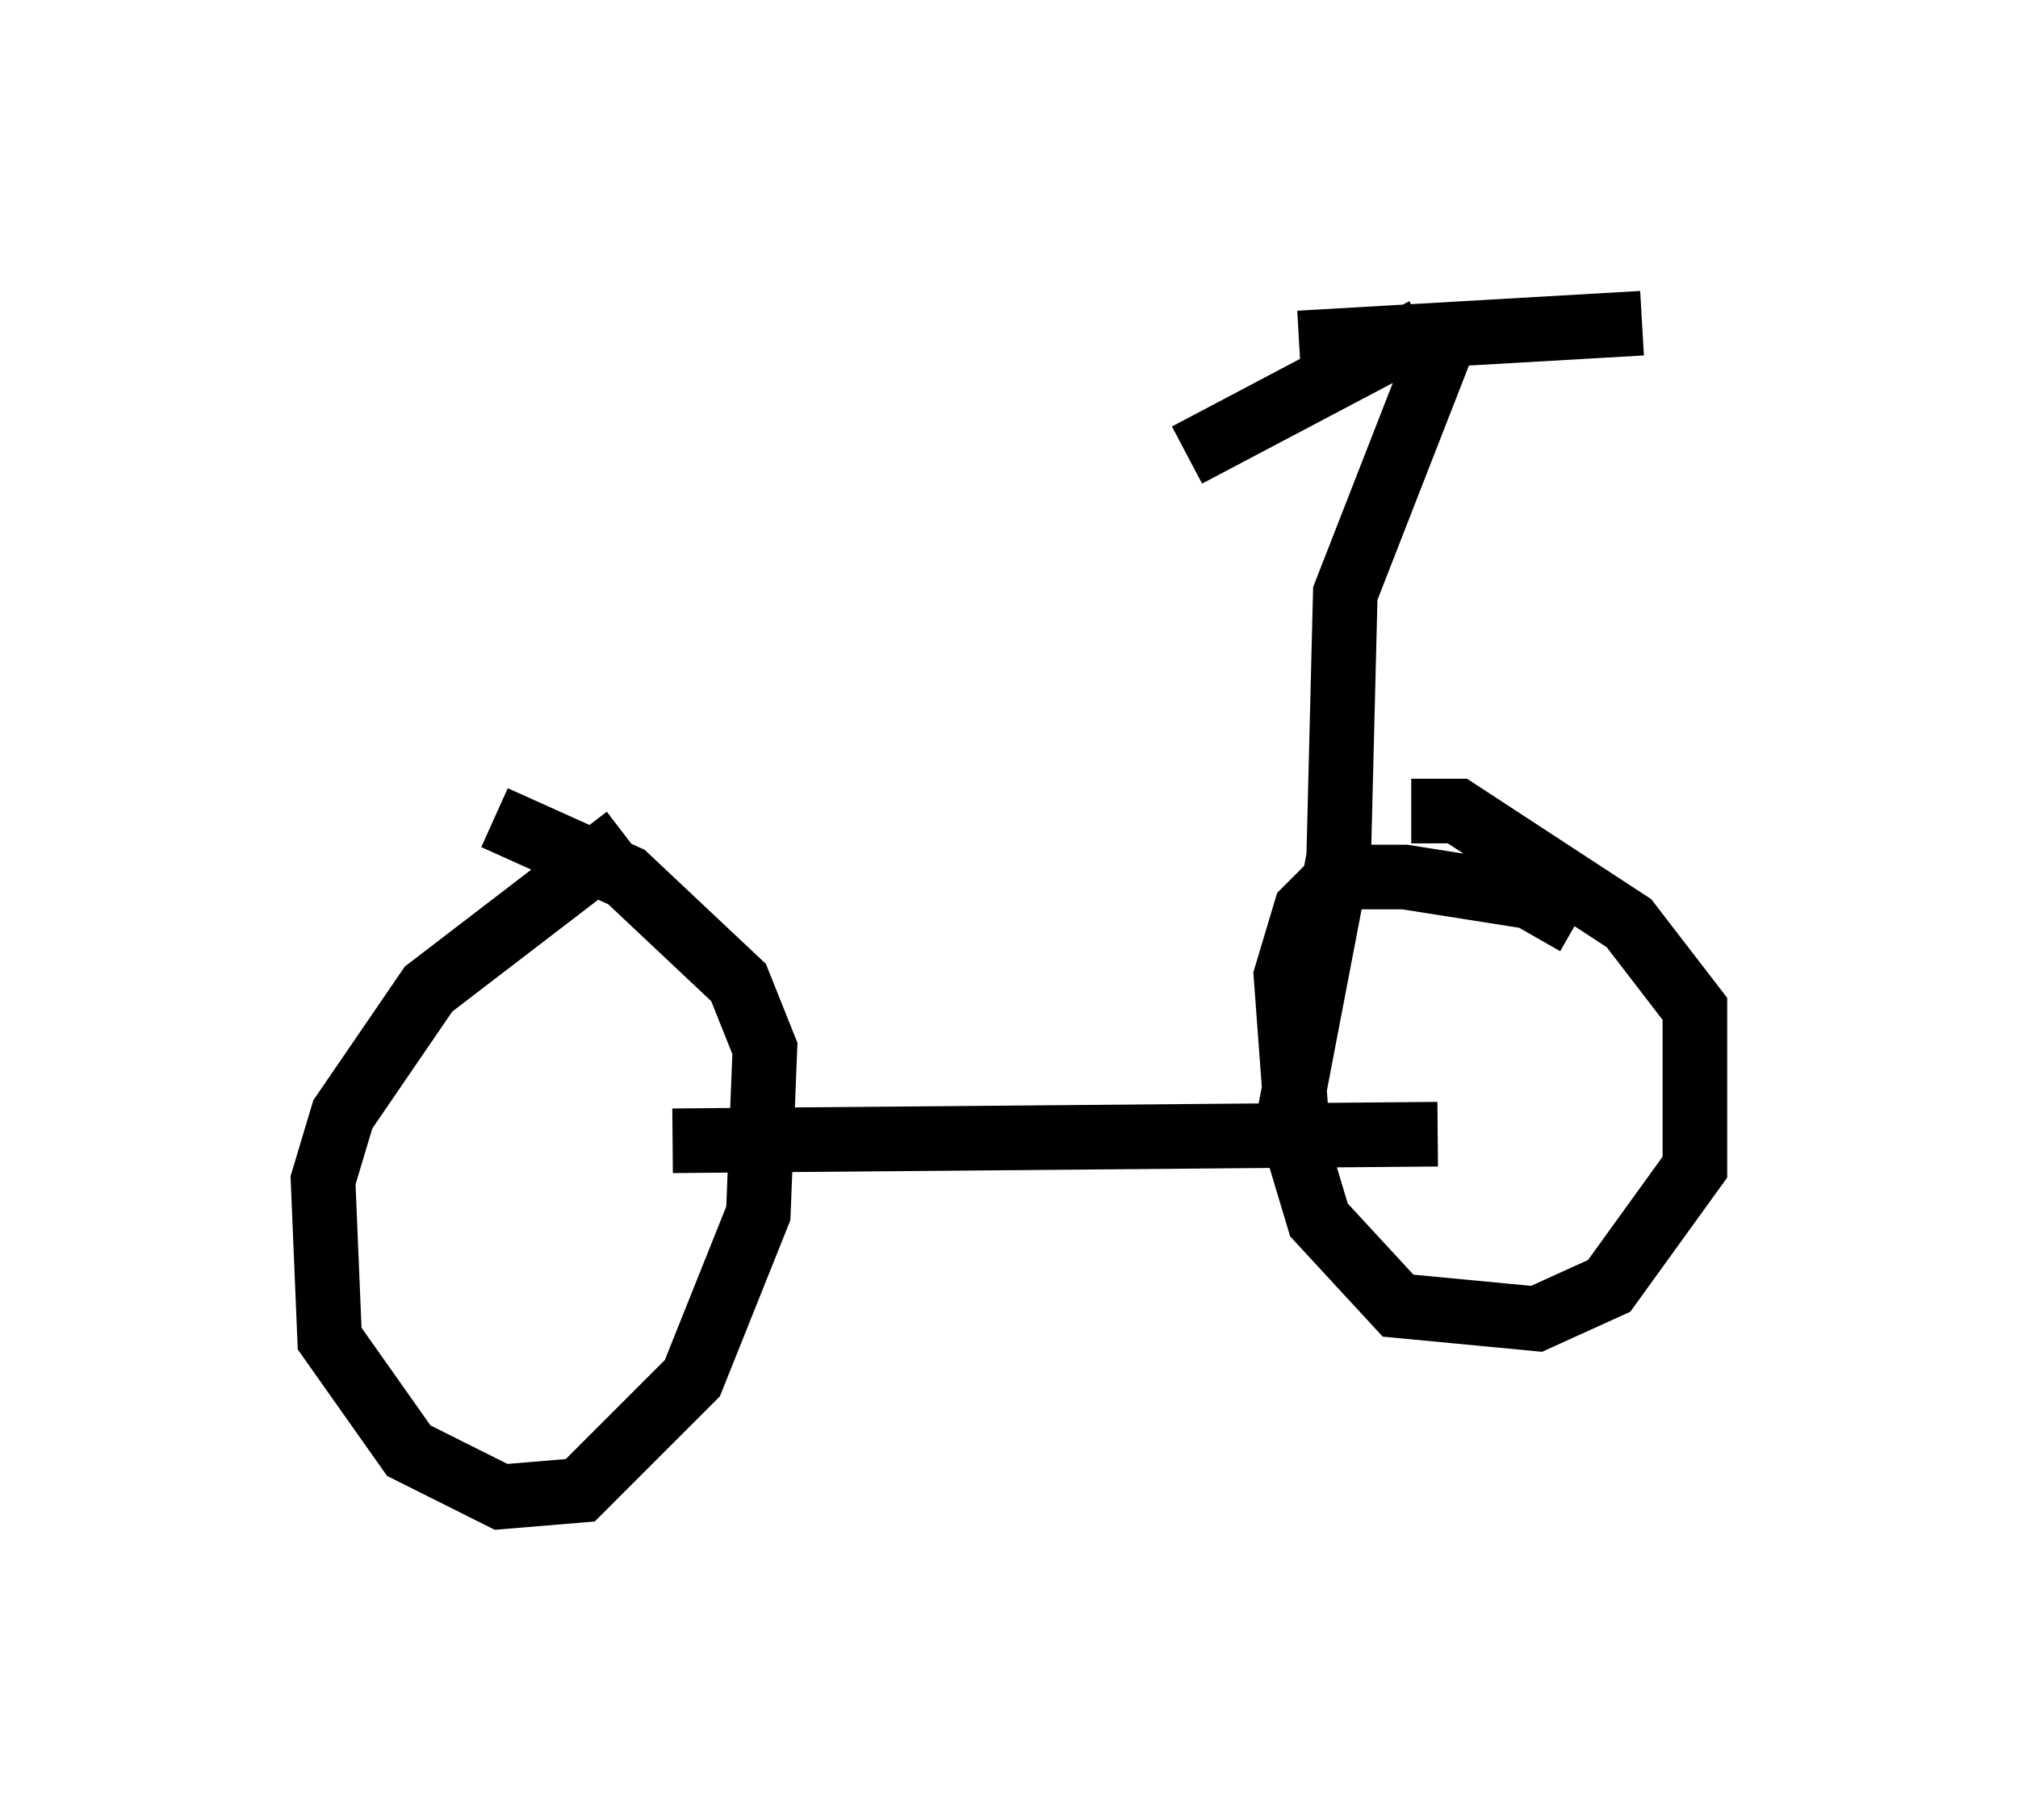 <?xml version="1.0" encoding="utf-8" ?>
<svg baseProfile="full" height="28.171" version="1.1" width="31.234" xmlns="http://www.w3.org/2000/svg" xmlns:ev="http://www.w3.org/2001/xml-events" xmlns:xlink="http://www.w3.org/1999/xlink"><defs /><rect fill="white" height="28.171" width="31.234" x="0" y="0" /><path d="M10.717, 12.656 m-1.021, 0.306 l-3.063, 2.348 -1.327, 1.94 l-0.306, 1.021 0.102, 2.45 l1.225, 1.735 1.429, 0.715 l1.225, -0.102 1.735, -1.735 l1.021, -2.552 0.102, -2.552 l-0.408, -1.021 -1.735, -1.633 l-2.042, -0.919 m2.756, 5.002 l11.842, -0.102 m2.144, -3.267 l-0.715, -0.408 -1.94, -0.306 l-1.021, 0.0 -0.51, 0.51 l-0.306, 1.021 0.204, 2.756 l0.306, 1.021 1.225, 1.327 l2.144, 0.204 1.123, -0.51 l1.327, -1.838 0.0, -2.45 l-1.021, -1.327 -2.654, -1.735 l-0.715, 0.0 m-2.042, 5.513 l0.919, -4.798 0.102, -4.083 l1.633, -4.185 m-0.408, 0.102 l-3.675, 1.94 m1.735, -1.735 l5.308, -0.306 " fill="none" stroke="black" stroke-width="1" /></svg>